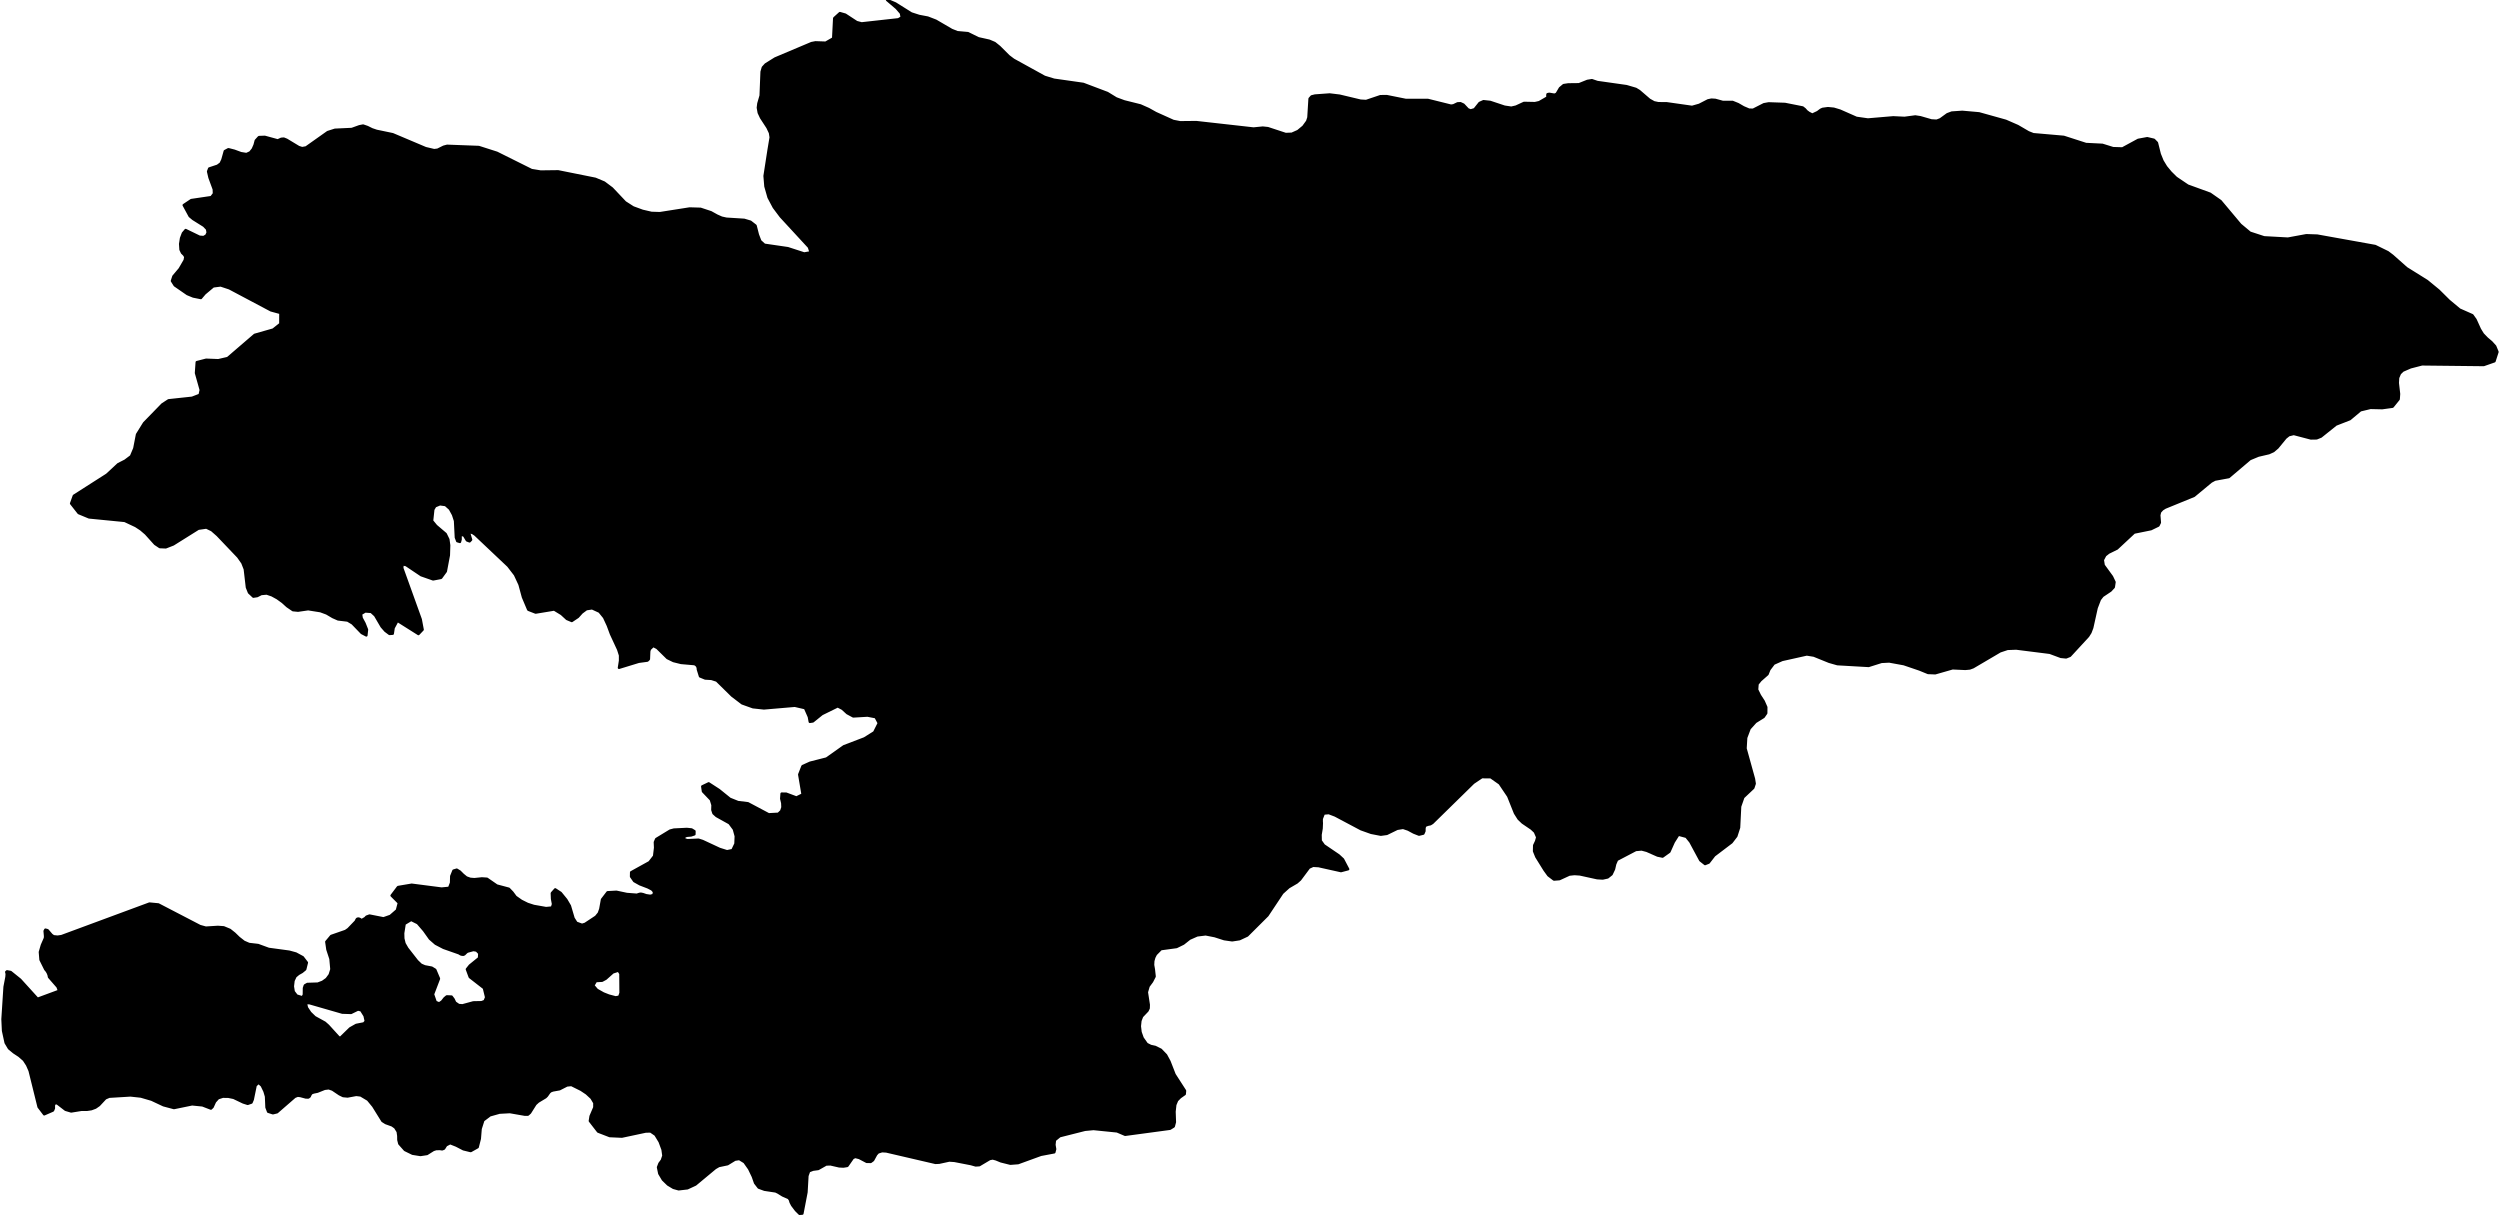<?xml version="1.0" encoding="utf-8"?><!DOCTYPE svg  PUBLIC '-//W3C//DTD SVG 1.1//EN'  'http://www.w3.org/Graphics/SVG/1.1/DTD/svg11.dtd'><svg enable_background="new 0 0 1000 487" height="487px" pretty_print="False" style="stroke-linejoin: round; stroke:#000; fill: none;" version="1.1" viewBox="0 0 1000 487" width="1000px" xmlns="http://www.w3.org/2000/svg" xmlns:xlink="http://www.w3.org/1999/xlink"><defs><style type="text/css"><![CDATA[path { fill-rule: evenodd; }]]></style></defs><g class="" fill="#000" id="country"><path d="M319.822,485.506L320.929,485.424L322.567,476.897L322.941,470.326L323.605,468.466L325.194,467.855L327.279,467.578L330.465,465.782L332.181,465.719L335.678,466.519L337.375,466.601L338.925,466.355L341.121,463.205L342.077,462.751L343.694,463.161L346.661,464.717L348.292,464.748L349.213,464.068L350.452,461.8L351.222,460.956L352.801,460.458L354.49,460.547L374.177,465.126L375.667,465.063L379.702,464.187L381.797,464.332L388.371,465.611L390.272,466.147L391.733,466.053L395.888,463.589L397.082,463.356L398.407,463.709L400.39,464.521L404.144,465.46L407.238,465.227L416.344,461.913L421.711,460.899L422.032,459.652L421.743,457.94L421.945,456.051L423.905,454.452L433.994,451.897L437.408,451.576L446.83,452.526L450.048,453.898L468.002,451.482L469.475,450.57L469.93,448.859L469.784,444.658L470.083,441.917L470.809,440.164L472.043,438.907L473.871,437.619L473.992,436.312L469.8,429.801L467.766,424.581L466.395,422.04L464.349,419.915L462.083,418.793L460.296,418.404L458.711,417.602L457.024,415.208L456.191,412.865L455.91,410.485L456.137,408.3L456.807,406.56L458.972,404.288L459.439,403.299L459.484,401.904L458.715,396.87L459.407,394.483L460.789,392.614L461.826,390.59L461.512,387.736L461.206,385.975L461.289,384.384L461.688,382.954L462.326,381.707L464.385,379.629L470.61,378.787L473.337,377.453L475.85,375.464L478.872,374.13L482.26,373.712L485.919,374.429L489.702,375.645L492.87,376.1L495.79,375.657L498.906,374.198L506.961,366.168L512.925,357.194L515.487,354.881L518.739,352.979L520.031,351.829L523.596,347.05L525.227,346.299L527.442,346.423L536.399,348.417L539.246,347.665L537.182,343.74L535.471,342.151L529.545,338.128L528.249,336.304L528.198,333.904L528.617,331.38L528.71,329.179L528.665,328.751L528.668,327.518L529.334,325.821L529.5,325.398L531.522,325.213L534.079,326.185L544.422,331.677L548.465,333.116L552.328,333.86L554.723,333.532L558.889,331.498L561.23,331.126L563.278,331.814L565.512,333.017L567.614,333.842L569.318,333.426L569.755,332.434L569.768,331.299L569.984,330.351L571.055,329.904L572.145,329.675L572.963,329.173L589.35,313.12L592.748,310.837L596.319,310.874L599.879,313.38L603.31,318.474L606.018,325.25L607.456,327.518L609.039,329.036L612.609,331.46L613.99,332.763L614.917,334.909L614.472,336.503L613.697,338.153L613.644,340.462L614.554,342.722L617.854,348.038L619.371,350.126L621.586,351.81L623.767,351.636L627.738,349.809L629.793,349.591L631.986,349.741L638.876,351.251L641.084,351.381L643.059,350.946L644.605,349.716L645.577,347.659L646.038,345.634L646.783,343.92L654.32,339.972L656.672,339.761L658.74,340.313L663.041,342.213L665.032,342.622L667.736,340.692L669.478,336.807L671.355,333.848L674.52,334.698L676.158,336.72L680.141,344.119L682.021,345.603L683.481,345.032L685.698,342.169L692.603,336.931L694.502,334.456L695.601,331.039L696.021,322.598L697.302,318.92L701.296,315.156L701.857,313.454L701.552,311.511L698.19,299.388L698.443,295.089L699.824,291.433L702.201,288.785L705.431,286.774L706.468,285.275L706.49,282.875L705.45,280.501L703.933,278.164L702.819,275.877L702.987,273.622L704.178,272.137L706.982,269.673L707.735,267.8L709.508,265.454L712.86,263.958L722.71,261.761L725.553,262.222L731.663,264.697L734.965,265.639L747.451,266.353L752.609,264.728L755.689,264.568L761.55,265.639L767.836,267.782L771.228,269.168L774.088,269.285L781.017,267.301L786.123,267.529L787.89,267.369L789.228,266.877L800.049,260.511L803.008,259.527L806.474,259.397L819.949,261.096L824.336,262.727L826.443,262.936L827.982,262.321L835.227,254.463L836.148,253.006L836.865,251.106L837.899,246.45L838.628,243.158L839.919,239.792L841.022,238.373L844.204,236.242L845.489,234.855L845.789,232.829L844.765,230.68L841.441,226.109L841.1,223.974L842.071,222.134L843.44,221.055L846.785,219.411L853.655,213.011L860.4,211.639L863.357,210.205L863.918,209.035L863.687,206.082L863.983,204.796L864.916,203.761L866.025,203.051L877.618,198.312L884.449,192.648L885.964,191.831L891.523,190.809L899.996,183.619L903.34,182.228L907.559,181.244L909.365,180.428L910.986,179.043L914.213,175.107L915.542,174.044L917.508,173.564L924.358,175.358L926.646,175.321L928.371,174.624L934.366,169.816L939.934,167.647L944.168,164.099L948.202,163.128L952.871,163.235L957.03,162.667L959.445,159.672L959.593,157.578L959.094,153.187L959.214,151.106L959.95,149.38L961.115,148.248L964.207,146.906L968.802,145.716L993.489,145.988L997.765,144.487L998.972,140.761L998.04,138.508L996.537,136.85L994.787,135.372L993.118,133.646L991.942,131.723L990.2,127.887L988.933,126.105L983.818,123.842L979.559,120.287L975.465,116.225L970.814,112.404L962.555,107.25L956.991,102.308L955.11,100.89L950.073,98.426L926.883,94.258L922.539,94.115L915.165,95.472L905.641,94.948L900.002,93.108L896.145,89.89L888.21,80.434L884.026,77.506L875.093,74.26L870.438,71.12L868.254,68.959L866.426,66.753L864.973,64.362L863.872,61.646L862.743,57.119L861.574,55.931L858.891,55.303L855.287,55.965L848.963,59.398L845.221,59.282L840.958,57.955L834.385,57.627L825.501,54.762L813.327,53.702L811.368,52.93L807.075,50.425L802.292,48.338L791.616,45.356L784.909,44.761L780.723,45.046L778.936,45.717L776.148,47.743L774.683,48.305L772.587,48.195L768.112,46.908L766.115,46.601L761.822,47.172L757.29,46.956L747.148,47.816L742.577,47.166L735.965,44.251L733.517,43.513L731.177,43.285L729.075,43.567L728.323,43.904L727.051,44.858L724.921,45.863L723.504,45.131L722.631,44.481L721.941,43.698L721.071,43.003L713.988,41.597L707.47,41.372L705.562,41.718L701.25,43.917L699.616,43.883L697.383,42.927L695.223,41.676L693.001,40.78L689.13,40.798L686.119,39.972L684.583,39.875L683.199,40.167L679.723,41.955L676.829,42.775L666.705,41.336L664.971,41.32L663.33,41.305L661.595,40.938L659.758,39.905L655.694,36.408L654.31,35.567L650.591,34.48L638.935,32.828L636.762,32.088L634.966,32.379L631.591,33.73L627.299,33.779L625.458,34.058L624.013,35.263L622.734,37.428L622.124,37.829L621.586,37.871L619.695,37.546L619.025,37.698L618.96,38.129L619.032,38.661L618.786,39.095L615.698,40.883L613.976,41.275L609.611,41.181L606.401,42.666L604.524,43.1L601.82,42.699L596.073,40.786L593.4,40.495L591.84,41.196L589.837,43.713L588.257,44.193L587.162,43.753L585.395,41.87L584.184,41.305L583.036,41.36L581.386,42.149L580.4,42.292L571.196,40.003L562.353,40.003L554.669,38.46L552.144,38.497L546.458,40.416L544.216,40.288L535.847,38.293L531.868,37.81L526.938,38.167L525.998,38.236L524.648,38.573L523.853,39.474L523.392,47.005L522.895,48.52L521.34,50.659L519.192,52.435L516.738,53.526L514.262,53.62L507.141,51.278L505.12,51.066L501.411,51.43L478.523,48.864L472.058,48.93L469.333,48.405L462.32,45.247L459.42,43.628L456.168,42.183L449.671,40.561L446.472,39.377L442.949,37.218L433.313,33.578L421.608,31.912L417.806,30.752L405.39,23.904L403.496,22.474L399.737,18.732L397.856,17.224L395.688,16.301L391.353,15.336L387.175,13.279L382.939,12.902L380.668,11.998L374.322,8.299L371.086,7.052L367.637,6.399L364.528,5.395L358.16,1.399L354.851,0L358.649,3.241L360.387,5.258L360.718,6.936L359.393,7.74L344.644,9.376L342.67,8.854L338.112,5.874L335.945,5.258L333.71,7.279L333.297,15.354L330.268,17.099L326.184,16.957L324.61,17.26L310.064,23.4L306.271,25.771L305.166,26.988L304.667,28.706L304.287,38.239L303.377,41.39L303.167,43.082L303.523,45.095L304.45,47.072L307.009,50.999L308.021,53.137L308.301,54.938L307.456,60.017L305.854,70.379L306.199,74.549L307.459,78.98L309.548,82.921L312.315,86.606L323.523,98.765L323.591,98.839L324.275,100.957L321.673,101.413L315.142,99.296L305.757,97.927L304.087,96.409L303.118,93.866L302.203,90.27L300.181,88.698L297.675,87.953L290.538,87.509L288.658,87.086L286.778,86.253L284.363,84.915L280.222,83.547L275.839,83.419L263.951,85.289L260.593,85.18L257.011,84.353L253.242,82.975L250.055,80.935L244.775,75.357L241.673,73.032L238.129,71.543L223.254,68.555L216.253,68.64L212.634,68.051L198.737,61.132L191.509,58.82L178.839,58.346L177.471,58.711L175.064,59.908L173.651,60.081L170.243,59.276L157.066,53.702L150.604,52.356L148.781,51.734L146.953,50.829L145.242,50.239L143.749,50.531L140.732,51.621L133.984,51.931L131.091,52.854L122.433,58.987L120.845,59.27L119.48,58.839L114.649,55.922L113.507,55.464L112.506,55.546L111.106,56.178L105.923,54.762L103.588,54.844L102.33,56.232L101.874,57.967L101.145,59.638L100.077,60.962L98.572,61.646L96.374,61.284L93.728,60.309L91.357,59.701L89.947,60.458L88.989,63.891L88.278,65.386L87.009,66.325L83.698,67.419L83.259,68.595L83.834,71.075L85.541,75.716L85.604,77.464L84.532,78.868L76.496,80.054L73.502,82.054L75.893,86.466L77.246,87.594L81.539,90.283L81.543,90.295L81.557,90.307L81.578,90.307L82.84,91.633L83.093,93.023L82.557,94.194L81.436,94.851L79.801,94.714L74.263,92.031L73.194,93.285L72.444,95.265L72.088,97.58L72.233,99.856L72.834,101.127L73.641,101.919L74.153,102.737L73.907,104.106L71.887,107.576L71.076,108.538L69.387,110.544L68.798,112.367L69.915,114.136L74.935,117.607L77.291,118.579L80.343,119.194L81.884,117.388L85.291,114.532L88.268,114.148L91.761,115.302L108.381,124.119L111.823,125.06L112.181,125.158L112.161,129.557L109.272,131.851L101.881,133.96L91.081,143.243L87.326,144.112L82.445,143.92L78.719,144.881L78.418,149.203L80.327,155.982L79.881,157.966L76.86,159.132L67.422,160.142L64.932,161.763L57.65,169.248L54.833,173.796L53.75,179.373L52.435,182.491L50.047,184.286L47.29,185.689L42.773,189.882L29.558,198.324L28.463,201.391L31.466,205.212L35.634,206.94L49.924,208.342L49.938,208.355L49.96,208.361L49.986,208.379L54.29,210.401L56.364,211.761L58.335,213.453L62.033,217.56L63.917,218.816L65.668,218.888L66.309,218.915L69.293,217.75L79.337,211.461L82.532,211.001L84.724,212.055L87.018,214.072L95.274,222.729L96.974,225.152L97.948,227.655L98.793,234.947L99.619,237.022L101.348,238.643L102.863,238.416L104.511,237.581L106.665,237.384L108.782,238.103L110.92,239.276L113.012,240.787L114.906,242.495L117.19,244.049L119.212,244.24L123.258,243.656L128.181,244.437L130.668,245.358L133.152,246.821L135.23,247.737L139.044,248.192L140.988,249.36L144.685,253.19L146.532,254.15L146.776,251.85L145.787,249.354L144.637,247.221L144.382,245.573L146.096,244.559L148.491,244.738L150.063,246.176L152.686,250.657L154.152,252.323L155.795,253.553L157.08,253.467L157.42,251.186L158.97,248.296L167.377,253.602L169.035,251.862L168.259,247.731L160.876,227.219L161.004,225.71L162.448,226.017L168.472,230.06L173.253,231.736L176.415,231.134L178.302,228.545L179.515,222.103L179.641,218.124L179.309,215.757L178.245,213.581L174.445,210.352L172.826,208.379L172.818,208.355L172.806,208.349L172.804,208.342L173.29,203.798L174.055,202.487L175.97,201.691L178.218,201.991L179.976,203.571L181.237,205.874L182.042,208.342L182.377,215.003L182.921,216.444L183.956,216.756L184.223,215.788L184.214,214.495L184.46,213.839L185.644,214.237L186.785,216.143L187.833,216.53L188.422,215.898L187.69,213.398L188.157,212.895L189.079,213.201L190.071,213.857L203.313,226.373L206.015,229.889L207.837,233.805L209.212,238.871L211.327,243.877L214.252,245.014L221.671,243.791L224.627,245.598L226.757,247.559L228.718,248.382L231.141,246.766L232.709,245.02L234.559,243.65L236.849,243.306L239.795,244.664L241.654,246.95L243.157,250.19L244.412,253.584L247.297,259.804L248.039,262.136L248.043,264.266L247.6,267.104L250.325,266.27L255.486,264.691L258.96,264.223L259.529,263.675L259.662,260.542L259.906,259.68L261.284,258.351L262.857,259.17L266.966,263.219L269.398,264.401L272.426,265.152L277.816,265.62L278.439,265.978L278.87,266.47L279.115,267.08L279.182,267.8L280.031,270.535L282.081,271.379L284.574,271.533L286.693,272.211L292.839,278.256L296.868,281.327L301.176,282.869L305.562,283.338L317.929,282.283L322.03,283.233L323.569,286.731L323.935,288.718L325.143,288.545L328.777,285.614L335.083,282.511L336.976,283.498L338.899,285.25L341.31,286.552L347.009,286.212L349.382,286.677L350.249,286.846L350.257,286.848L351.543,289.254L349.695,292.927L345.794,295.373L337.539,298.529L330.625,303.429L324.047,305.104L321.02,306.471L319.713,309.81L321.061,317.793L318.567,319.019L314.456,317.483L312.657,317.471L312.514,319.465L312.934,321.236L313.005,322.939L312.516,324.413L311.344,325.535L307.491,325.745L299.156,321.322L295.204,320.852L291.951,319.545L287.59,316.022L283.475,313.355L280.927,314.574L281.207,316.545L281.209,316.561L284.348,319.849L284.371,319.873L285.026,322.016L284.968,323.967L285.404,325.306L285.408,325.318L286.611,326.402L291.779,329.273L291.788,329.278L292.526,330.269L293.552,331.647L293.57,331.671L294.334,334.474L294.209,337.508L292.985,340.065L290.797,340.518L287.835,339.587L281.016,336.41L279.412,335.907L274.999,336.1L273.627,335.721L273.63,335.692L273.761,334.598L274.809,334.288L276.449,334.146L277.743,333.705L277.766,332.49L277.74,332.474L276.623,331.795L274.757,331.603L274.017,331.639L269.578,331.857L268.039,332.26L262.501,335.628L261.973,336.869L262.069,339.109L261.668,342.467L259.793,344.883L252.479,348.927L252.446,350.628L252.446,350.629L253.699,352.432L255.941,353.687L259.18,354.931L260.034,355.375L260.807,355.776L261.646,356.722L261.399,358.028L260.109,358.358L258.472,358.115L257.149,357.661L256.323,357.499L255.775,357.58L254.735,357.922L250.739,357.617L246.577,356.734L243.029,356.927L240.833,359.801L240.14,363.628L239.561,365.265L238.397,366.691L234.057,369.562L232.802,369.942L230.552,369.126L229.386,367.289L227.927,362.346L226.494,359.9L224.271,357.176L222.095,355.758L220.751,357.263L220.844,359.564L221.237,361.649L220.797,363.037L218.422,363.261L213.51,362.396L211.006,361.58L208.528,360.342L206.246,358.737L204.923,356.958L203.537,355.515L198.721,354.234L194.795,351.518L192.759,351.387L189.75,351.692L188.079,351.555L186.543,351.002L185.179,349.883L183.92,348.622L182.694,347.877L181.404,348.274L180.523,350.468L180.451,353.128L179.669,355.161L176.63,355.453L164.682,353.911L159.216,354.831L156.657,358.227L159.565,361.151L158.797,364.089L156.16,366.386L153.406,367.351L147.796,366.243L146.607,366.679L146.089,367.239L144.554,368.13L144.434,367.949L144.013,367.65L143.458,367.432L142.926,367.501L142.674,367.787L142.29,368.56L139.336,371.631L138.216,372.404L132.486,374.398L130.549,376.717L130.996,379.81L132.214,383.529L132.594,387.711L131.907,389.903L130.676,391.571L129.04,392.746L127.118,393.47L122.95,393.602L121.956,394.158L121.605,395.233L121.57,397.902L121.011,398.952L118.664,398.24L117.447,396.645L117.114,394.539L117.379,392.277L118.169,390.584L119.385,389.566L120.79,388.773L122.06,387.73L122.726,385.045L121.094,382.905L118.346,381.42L115.666,380.69L107.464,379.579L103.235,378.033L99.625,377.615L97.587,376.736L95.527,375.121L93.801,373.444L91.952,371.974L89.479,370.952L87.154,370.783L82.324,371.083L79.993,370.441L63.345,361.792L59.779,361.45L24.61,374.466L23.029,374.691L21.417,374.529L20.614,373.949L19.034,372.104L18.169,371.874L17.874,372.404L18.06,374.485L18.002,375.271L16.775,378.07L15.981,380.814L16.23,383.903L18.136,387.736L18.732,388.454L19.162,389.198L19.473,389.991L19.63,390.821L23.053,394.745L23.626,396.345L15.012,399.534L8.051,391.871L4.256,388.817L2.809,388.554L2.52,388.81L2.708,389.554L2.622,390.765L1.86,394.739L1.028,407.668L1.246,412.32L2.284,417.113L3.612,419.338L5.559,420.949L7.701,422.36L9.568,423.997L10.871,425.998L11.879,428.295L15.462,442.778L17.688,445.708L21.171,444.192L21.538,443.306L21.518,442.357L21.656,441.571L22.498,441.175L23.153,441.534L26.221,443.897L28.465,444.563L32.556,443.903L34.742,443.91L36.535,443.646L38.178,443.036L39.595,442.055L42.147,439.321L43.683,438.662L52.181,438.147L56.37,438.599L60.638,439.843L65.415,442.087L69.586,443.199L76.835,441.71L81.008,442.124L84.364,443.419L85.017,442.791L85.971,440.691L87.248,439.265L89.125,438.655L91.304,438.674L93.461,439.12L97.312,440.962L99.076,441.521L100.57,441.006L101.068,439.837L102.223,434.189L103.439,433.078L104.731,434.265L105.827,436.526L106.438,438.599L106.624,442.967L107.273,444.677L109.159,445.286L110.809,444.884L117.904,438.718L119.055,438.26L120.108,438.373L122.344,438.97L123.344,438.988L123.84,438.605L124.142,437.939L124.564,437.298L125.424,436.972L126.973,436.651L129.853,435.502L131.508,435.301L133.022,435.829L135.791,437.694L137.247,438.41L139.026,438.574L142.483,437.933L144.287,438.147L147.193,439.881L149.299,442.439L152.908,448.259L152.968,448.355L152.979,448.374L152.98,448.38L154.282,449.204L156.873,450.142L158.071,450.997L159.108,452.658L159.351,454.339L159.372,455.963L159.75,457.474L161.97,459.98L165.019,461.466L168.18,461.97L170.797,461.573L173.361,459.961L174.458,459.615L175.956,459.577L176.878,459.715L177.596,459.426L178.434,458.097L180.064,457.247L182.504,458.21L185.375,459.696L188.292,460.408L191.042,458.859L191.899,455.497L192.223,451.52L193.301,448.141L195.988,446.104L199.804,445.035L203.959,444.809L209.909,445.846L211.139,445.859L211.991,445.098L214.162,441.653L215.258,440.654L218.187,438.888L218.75,438.335L219.716,436.959L220.264,436.482L221.139,436.155L223.818,435.672L226.801,434.152L228.564,433.976L232.446,435.904L234.492,437.271L234.646,437.374L236.61,439.196L237.771,441.15L237.764,442.967L236.259,446.487L235.965,448.38L239.249,452.621L243.878,454.408L248.754,454.628L258.275,452.602L260.23,452.552L262.189,453.898L263.885,456.68L265.049,459.829L265.385,462.279L264.771,464.106L263.807,465.397L263.227,466.916L263.741,469.425L265.176,471.852L267.182,473.8L269.378,475.125L271.452,475.699L274.972,475.295L278.17,473.807L286.093,467.218L287.527,466.387L291.022,465.656L293.98,463.847L295.72,463.583L297.79,464.849L299.667,467.515L301.155,470.61L302.061,473.189L303.482,475.024L305.789,475.869L310.265,476.544L311.243,477.017L313.093,478.165L315.467,479.207L315.993,479.964L316.274,480.907L316.877,482.078L318.387,484.082L319.789,485.474L319.822,485.506Z M164.463,367.937L167.092,369.245L169.624,372.185L171.97,375.482L174.255,377.478L177.431,379.13L183.626,381.307L184.045,381.582L184.499,381.8L185.275,381.9L185.716,381.731L186.564,380.902L187.003,380.621L189.34,379.985L190.653,380.203L191.744,381.326L191.64,383.217L187.947,386.219L186.773,387.699L187.927,390.821L193.587,395.226L194.49,398.952L193.868,400.422L192.638,400.904L189.331,400.972L184.99,402.155L183.489,402.029L182.036,401.022L181.405,399.69L180.624,398.652L178.714,398.565L177.827,399.309L176.837,400.572L175.673,401.385L174.249,400.791L173.182,397.714L175.574,391.459L174.084,387.936L172.691,387.081L169.894,386.55L168.403,385.9L166.831,384.39L162.897,379.355L161.778,377.409L161.292,375.408L161.238,373.282L161.828,369.525L164.463,367.937Z M246.268,398.971L243.515,398.246L241.346,397.389L238.789,395.945L237.299,394.202L238.371,392.402L240.821,392.277L242.294,391.484L245.149,388.942L247.399,388.217L248.192,389.472L248.249,397.195L247.72,398.69L246.268,398.971Z M123.811,401.254L136.915,405.033L140.424,405.145L143.165,403.8L144.47,404.094L145.863,406.328L146.337,408.5L145.572,409.377L142.487,409.984L140.05,411.362L136.08,415.227L135.388,414.801L131.236,410.247L129.914,409.076L125.915,406.873L124.078,405.095L122.747,403.087L122.315,401.216L123.811,401.254Z "/></g></svg>